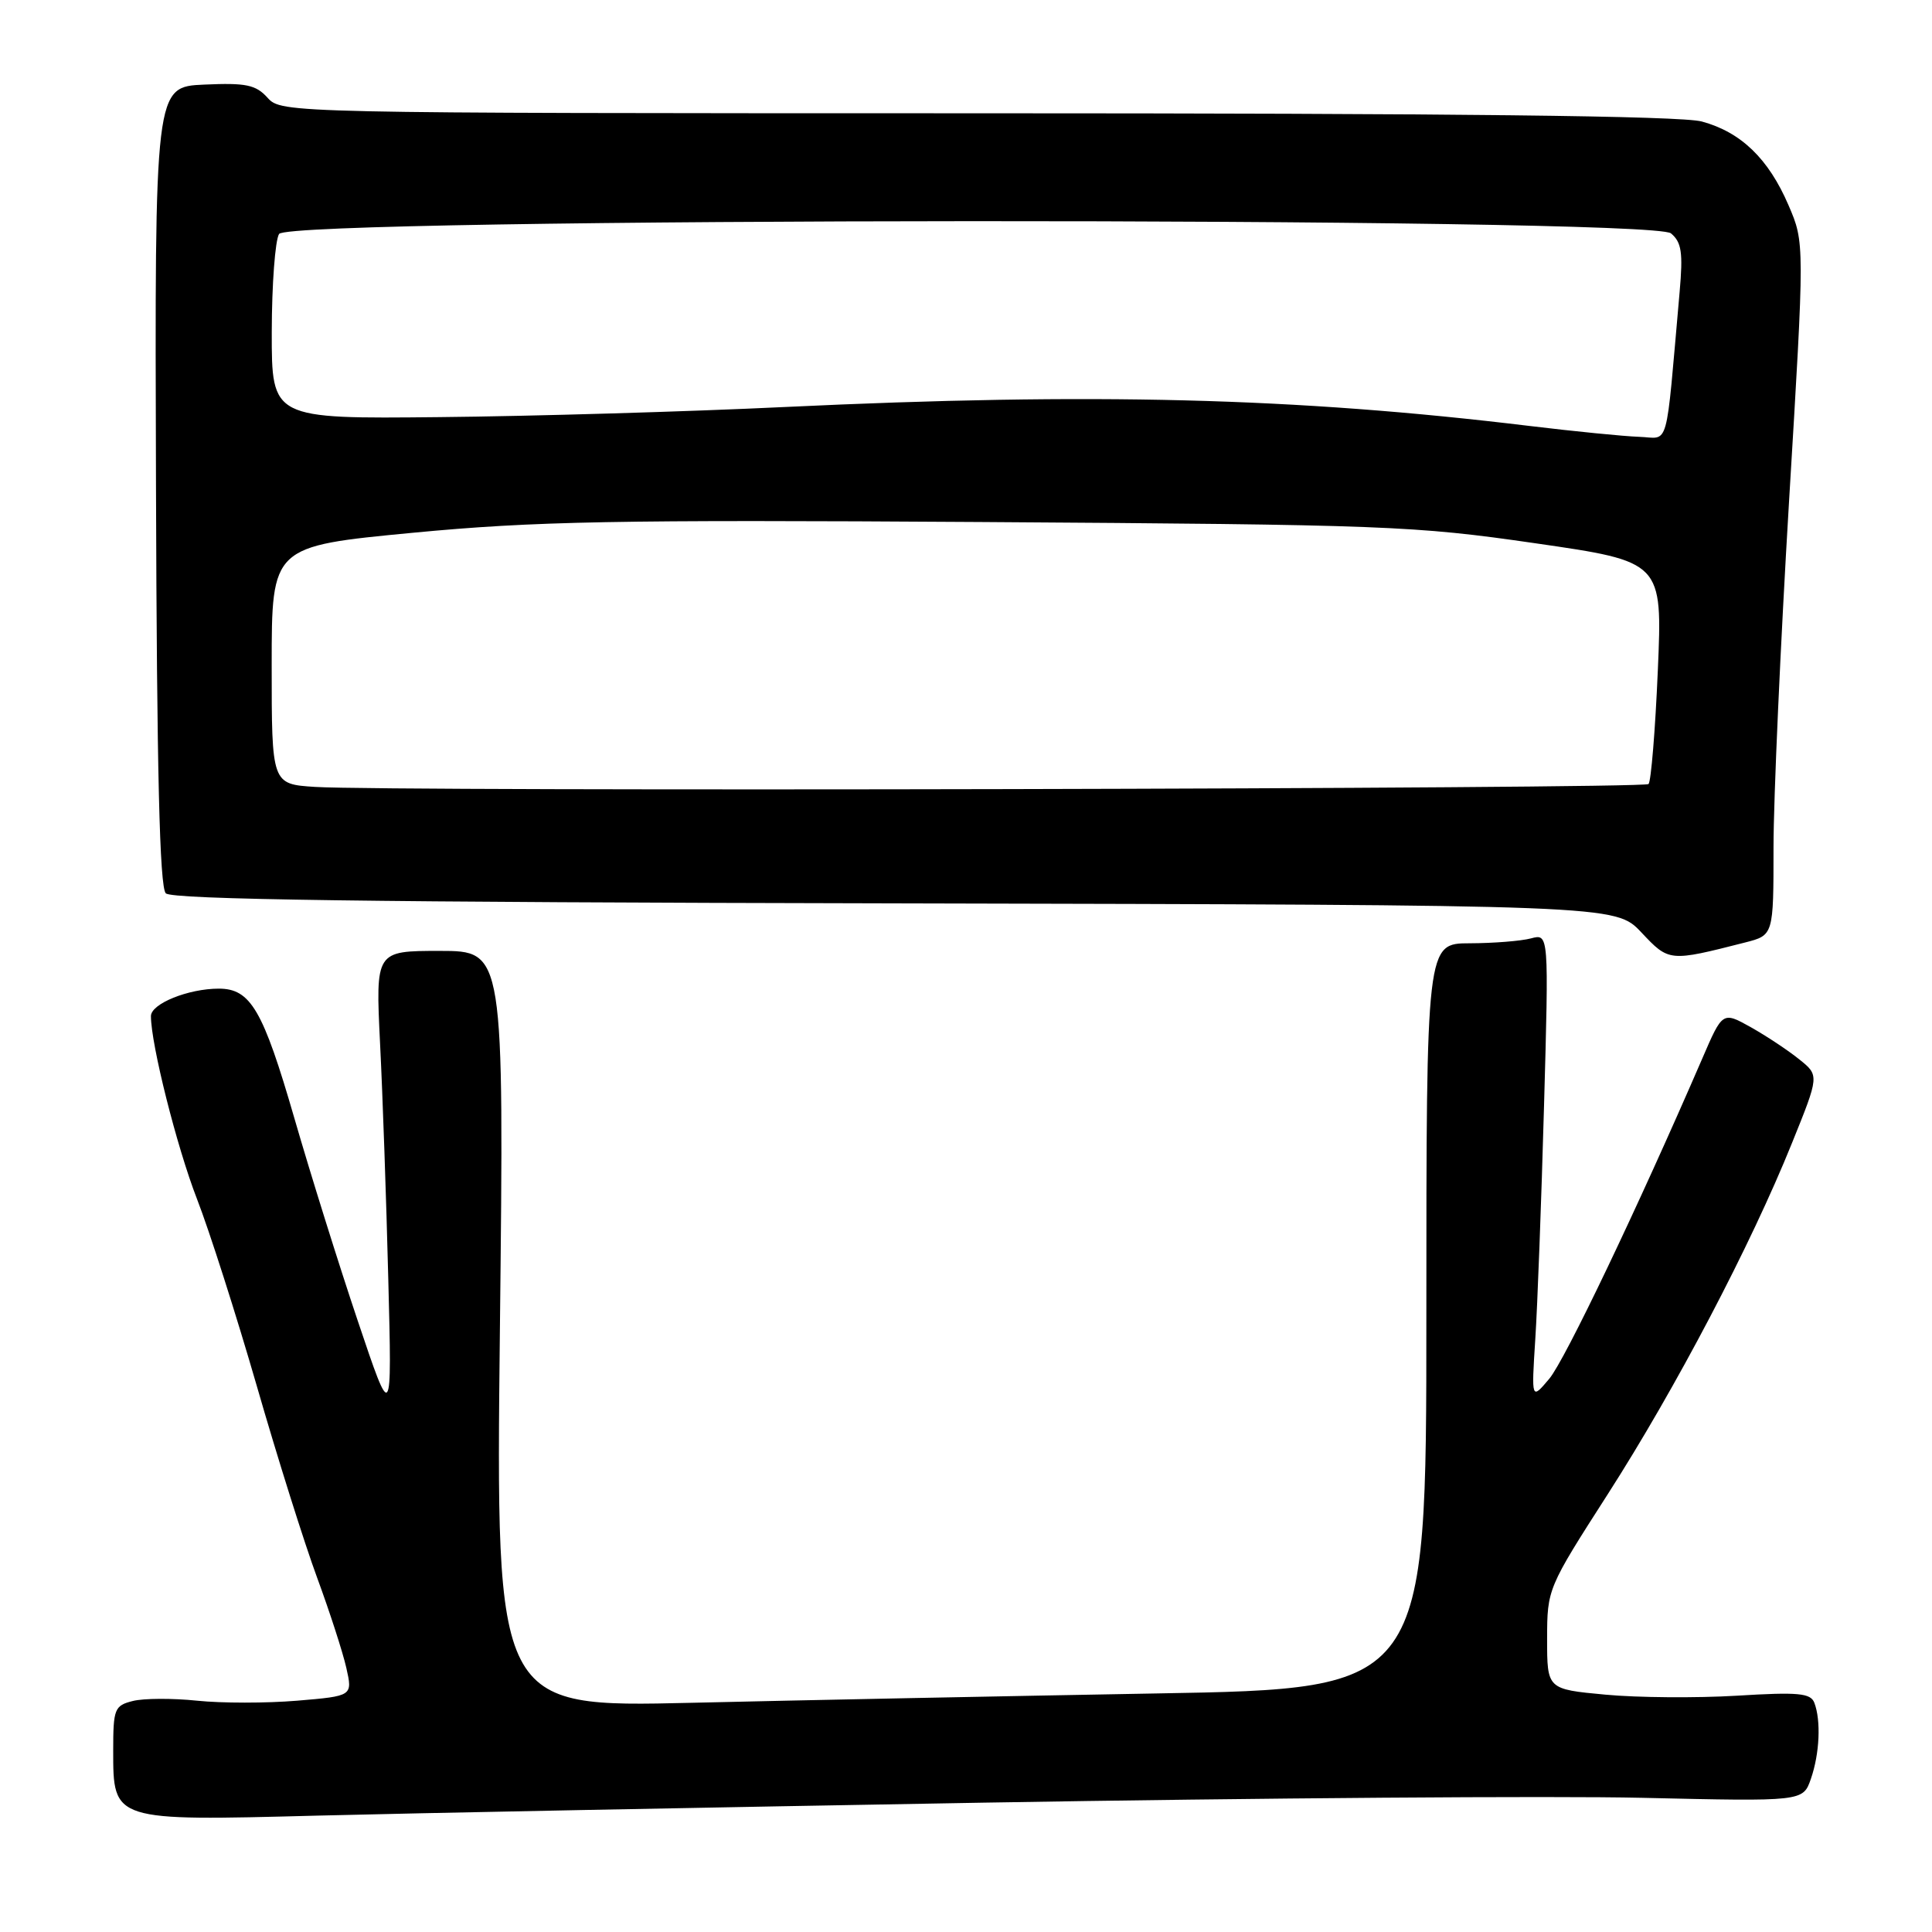 <?xml version="1.0" encoding="UTF-8" standalone="no"?>
<!DOCTYPE svg PUBLIC "-//W3C//DTD SVG 1.1//EN" "http://www.w3.org/Graphics/SVG/1.1/DTD/svg11.dtd" >
<svg xmlns="http://www.w3.org/2000/svg" xmlns:xlink="http://www.w3.org/1999/xlink" version="1.1" viewBox="0 0 256 256">
 <g >
 <path fill="currentColor"
d=" M 130.38 238.86 C 166.62 238.24 205.86 237.95 217.59 238.22 C 238.91 238.71 238.91 238.71 239.95 235.71 C 241.11 232.38 241.31 227.98 240.41 225.63 C 239.92 224.34 238.29 224.19 230.13 224.69 C 224.80 225.01 216.96 224.95 212.72 224.55 C 205.00 223.83 205.00 223.83 205.00 217.16 C 205.01 210.54 205.06 210.42 213.03 198.00 C 222.03 183.97 231.99 164.99 237.43 151.50 C 241.07 142.50 241.07 142.50 238.41 140.37 C 236.95 139.19 234.07 137.28 232.01 136.12 C 228.25 134.02 228.25 134.02 225.56 140.26 C 216.99 160.07 207.34 180.27 205.28 182.70 C 202.92 185.50 202.92 185.50 203.43 177.50 C 203.72 173.10 204.24 159.20 204.59 146.60 C 205.23 123.71 205.23 123.71 202.87 124.34 C 201.56 124.69 197.91 124.98 194.75 124.99 C 189.00 125.00 189.00 125.00 189.00 174.38 C 189.00 223.77 189.00 223.77 153.25 224.39 C 133.59 224.74 105.84 225.29 91.60 225.63 C 65.69 226.24 65.69 226.24 66.24 176.12 C 66.79 126.00 66.79 126.00 58.27 126.00 C 49.76 126.00 49.76 126.00 50.36 138.25 C 50.70 144.99 51.19 159.05 51.45 169.50 C 51.94 188.50 51.94 188.50 47.40 175.00 C 44.90 167.57 41.12 155.49 39.00 148.15 C 34.85 133.82 33.21 131.00 28.99 131.00 C 24.95 131.00 20.00 133.00 20.00 134.64 C 20.00 138.37 23.42 151.95 26.09 158.84 C 27.73 163.05 31.30 174.22 34.03 183.66 C 36.75 193.11 40.35 204.53 42.02 209.05 C 43.69 213.58 45.43 218.96 45.89 221.00 C 46.73 224.73 46.73 224.73 39.38 225.35 C 35.33 225.69 29.36 225.69 26.11 225.35 C 22.85 225.01 19.02 225.03 17.60 225.39 C 15.17 226.00 15.00 226.42 15.00 231.96 C 15.00 241.32 14.91 241.29 42.00 240.58 C 54.38 240.26 94.15 239.49 130.38 238.86 Z  M 231.25 124.88 C 235.00 123.92 235.00 123.92 235.00 112.27 C 235.00 105.86 235.93 85.22 237.06 66.39 C 239.13 32.17 239.13 32.17 236.99 27.20 C 234.34 21.03 230.69 17.51 225.50 16.10 C 222.75 15.35 192.61 15.01 129.40 15.01 C 37.96 15.00 37.30 14.99 35.46 12.96 C 33.90 11.23 32.61 10.96 27.06 11.21 C 20.50 11.50 20.50 11.50 20.67 64.37 C 20.78 102.24 21.15 117.55 21.97 118.37 C 22.79 119.19 48.96 119.56 118.57 119.70 C 214.05 119.91 214.05 119.91 217.48 123.54 C 221.16 127.45 221.17 127.45 231.25 124.88 Z  M 41.75 104.27 C 36.00 103.90 36.00 103.90 36.00 88.14 C 36.00 72.38 36.00 72.38 54.75 70.59 C 70.85 69.06 81.49 68.86 130.00 69.17 C 183.54 69.52 187.38 69.66 203.40 71.98 C 220.29 74.42 220.29 74.42 219.67 88.85 C 219.33 96.79 218.77 103.56 218.44 103.89 C 217.79 104.54 51.39 104.90 41.75 104.27 Z  M 202.66 56.44 C 171.65 52.68 144.81 52.00 104.00 53.93 C 91.07 54.55 70.49 55.15 58.25 55.27 C 36.00 55.50 36.00 55.50 36.01 44.00 C 36.02 37.67 36.46 31.82 36.98 31.00 C 38.37 28.79 218.75 28.72 221.41 30.92 C 222.82 32.10 223.02 33.46 222.56 38.67 C 220.65 60.23 221.27 58.01 217.17 57.88 C 215.15 57.81 208.62 57.16 202.66 56.44 Z "/>
</g>
</svg>